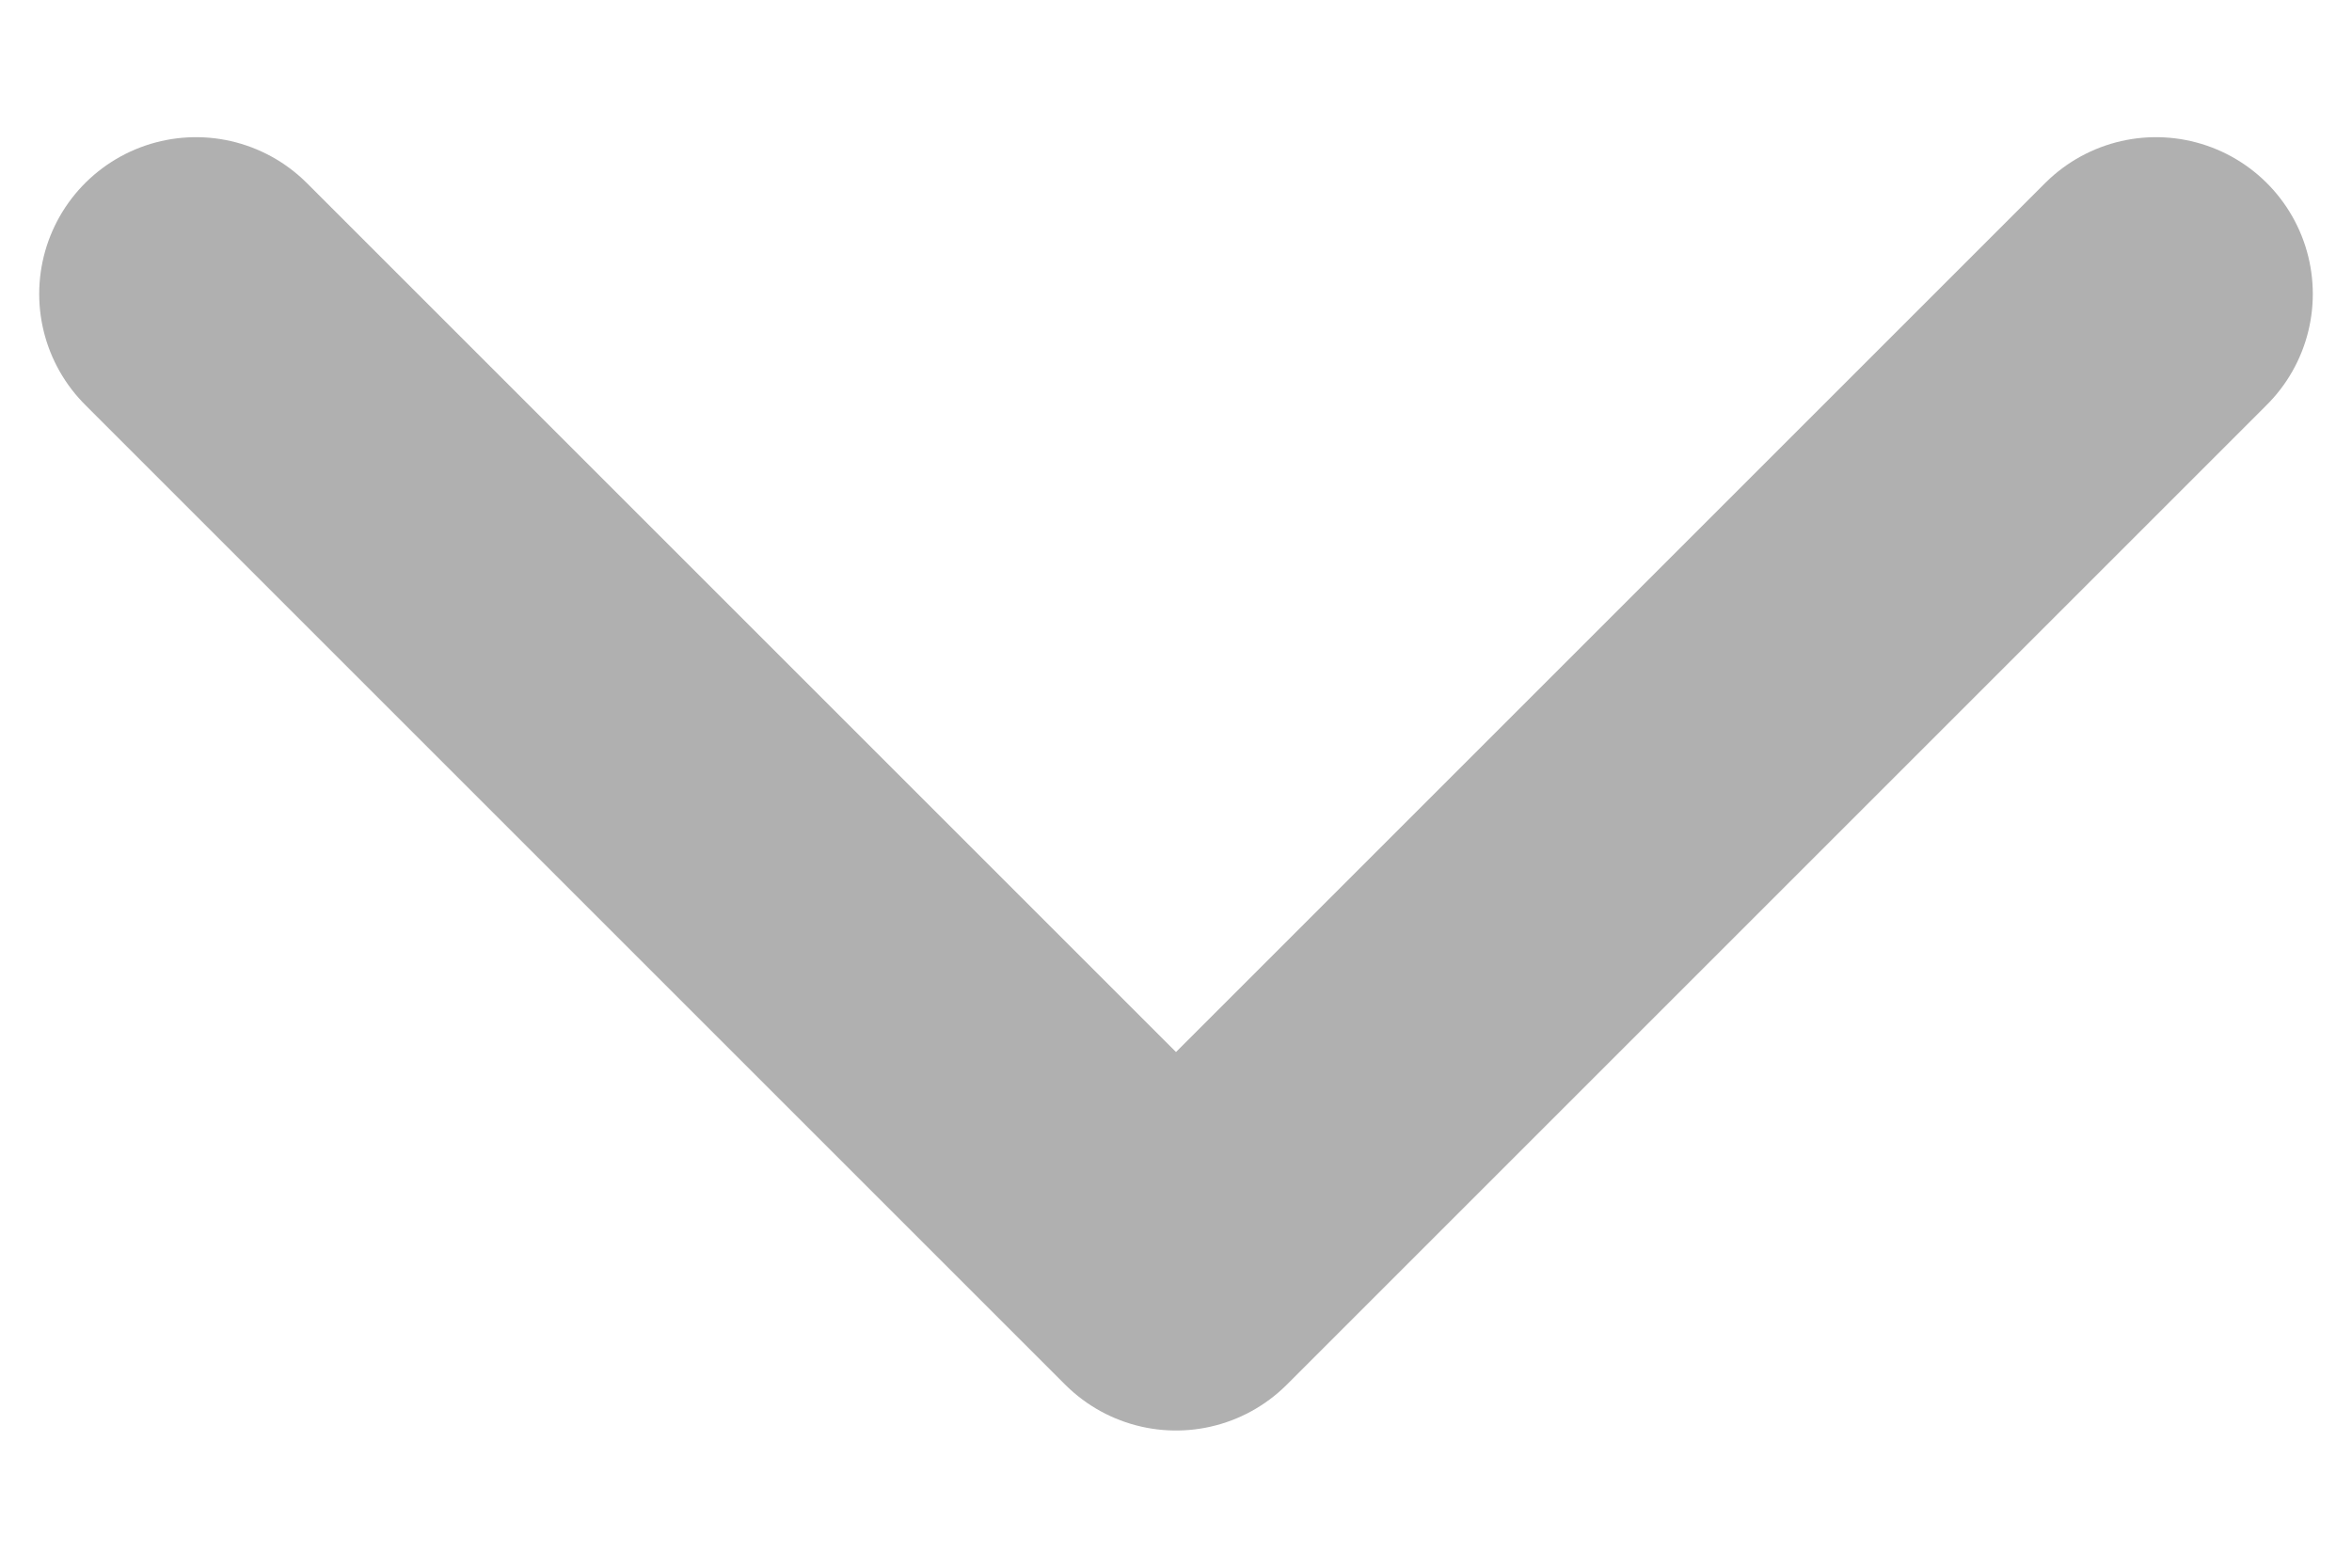 <svg width="12" height="8" viewBox="0 0 12 8" fill="none" xmlns="http://www.w3.org/2000/svg">
<path d="M1 1.5L6 6.5L11 1.5" stroke="#B0B0B0" stroke-width="1.6" stroke-linecap="round" stroke-linejoin="round"/>
</svg>
